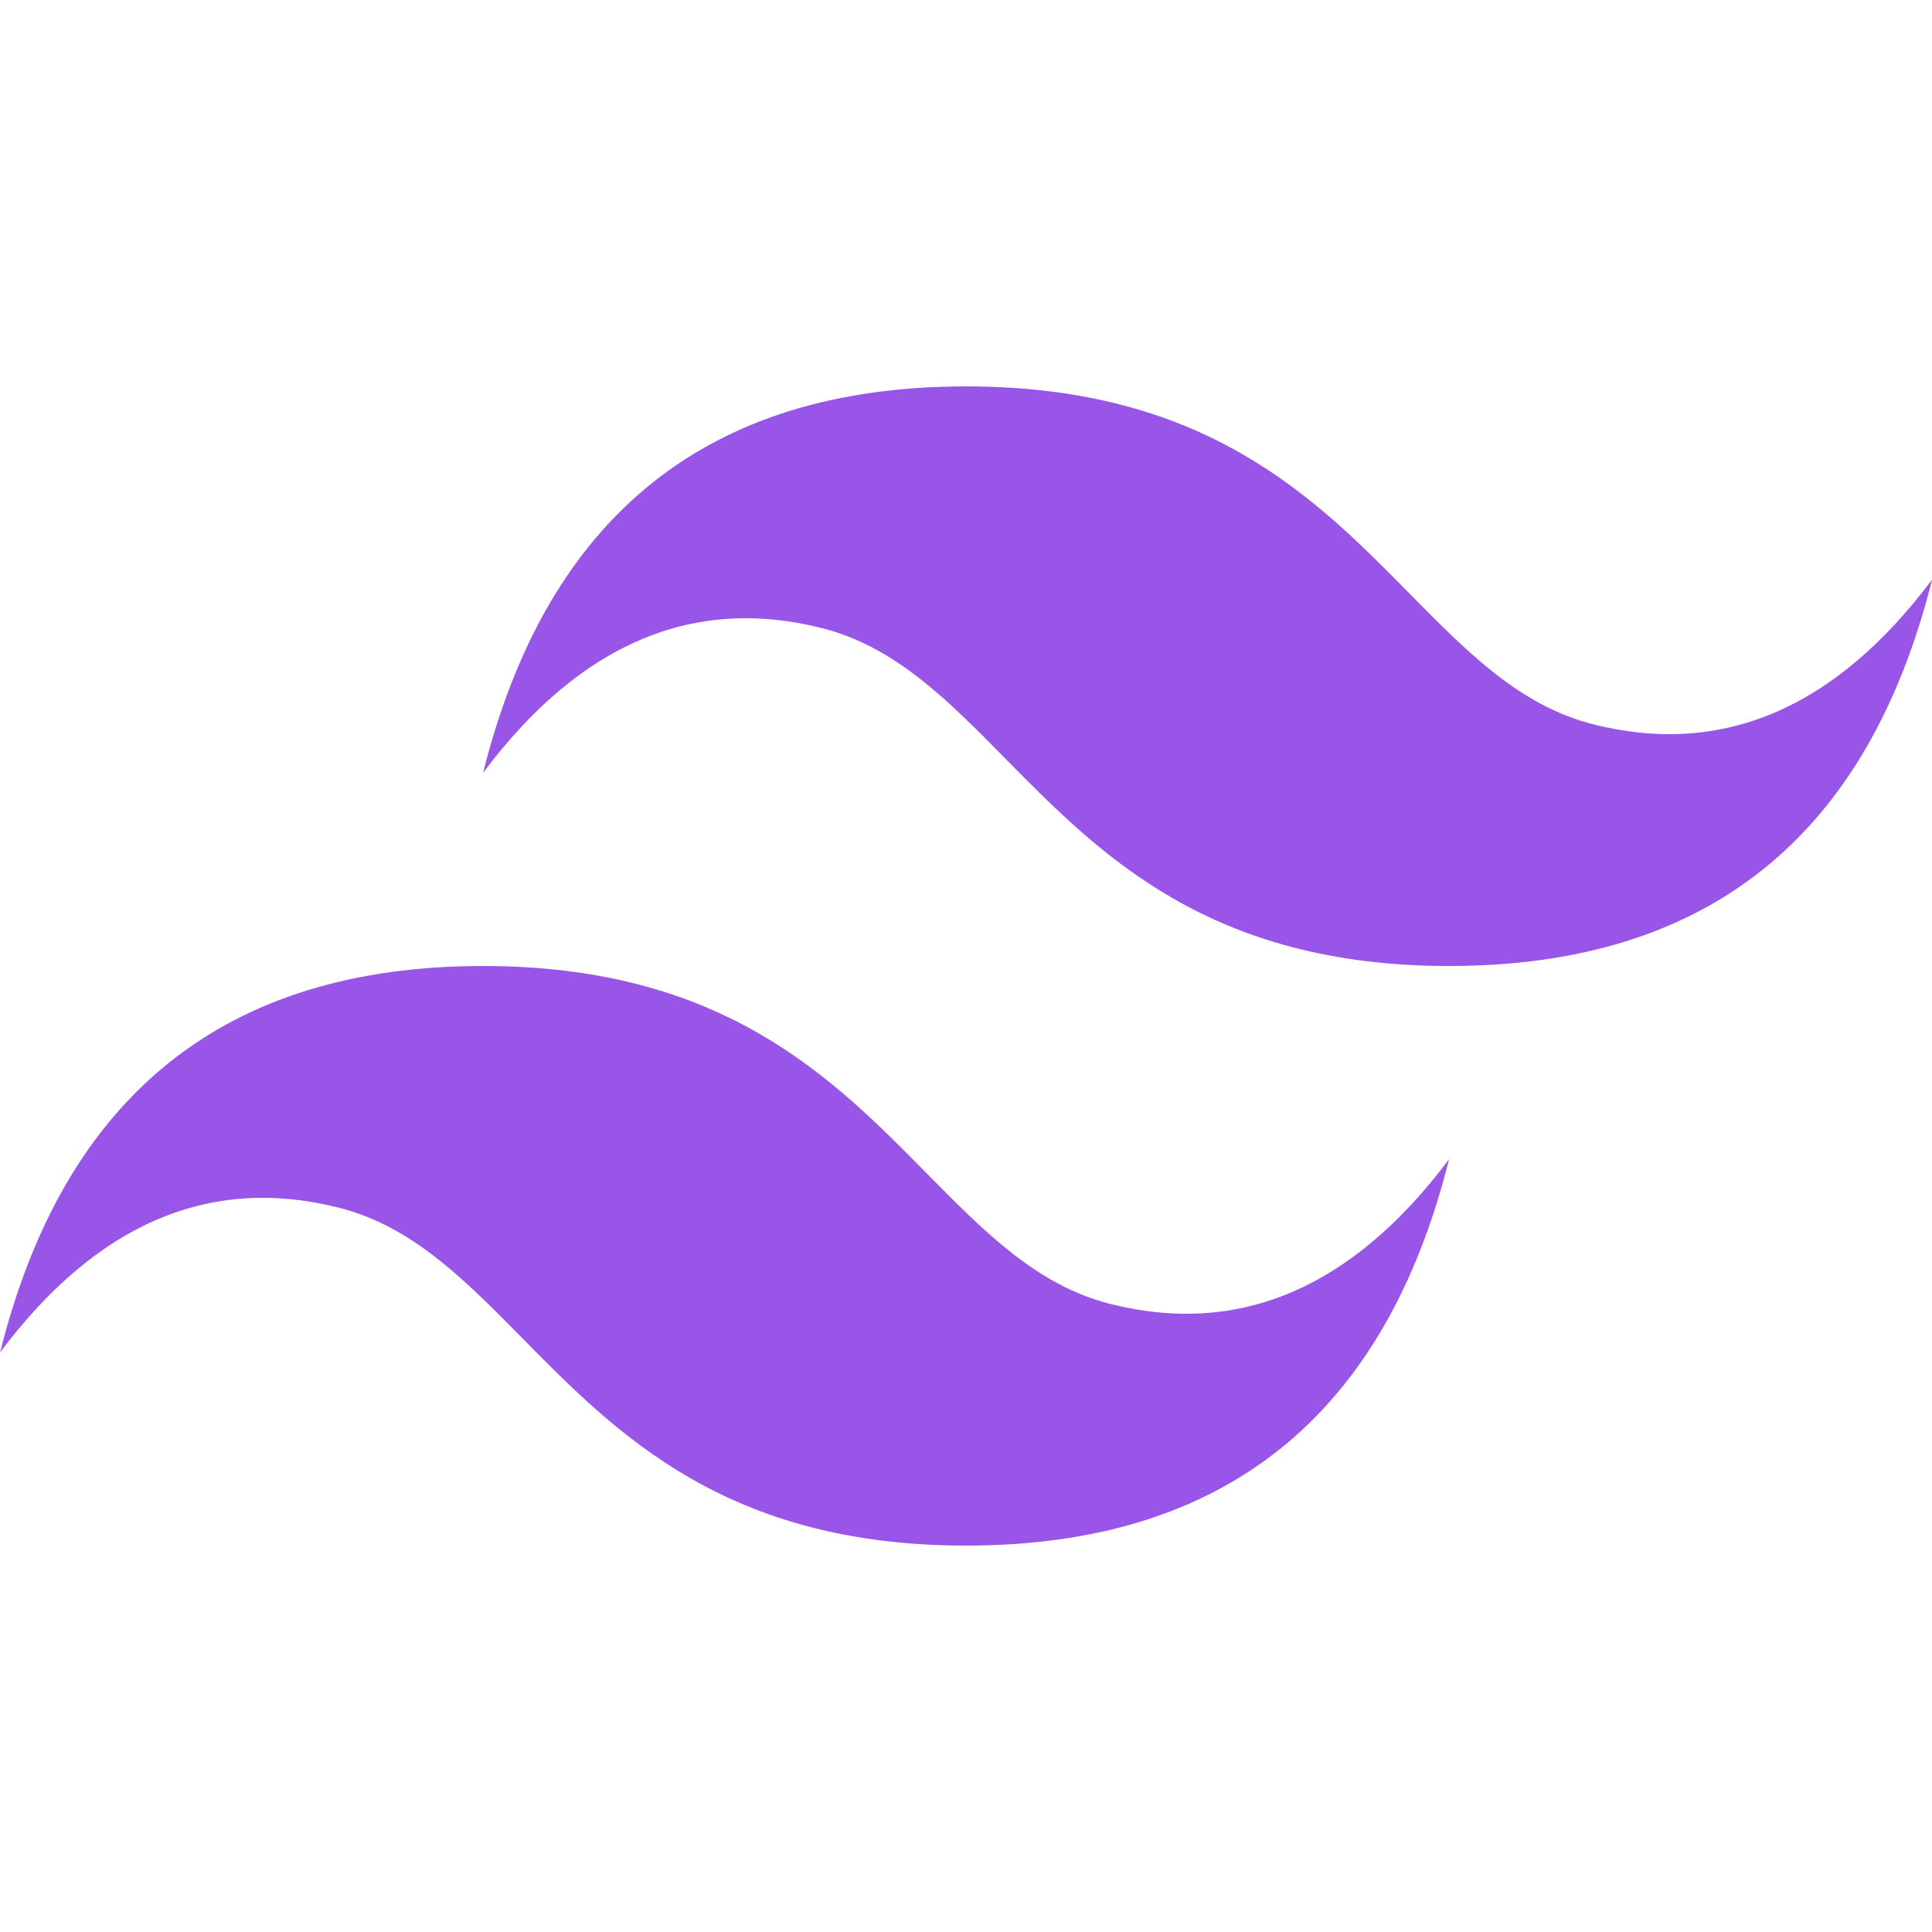 <svg width="24" height="24" viewBox="0 0 24 24" fill="none" xmlns="http://www.w3.org/2000/svg">
<g clip-path="url(#clip0_805_4097)">
<path d="M12.001 4.8C8.801 4.8 6.801 6.4 6.001 9.6C7.2 8 8.601 7.4 10.2 7.8C11.114 8.028 11.766 8.69 12.489 9.424C13.666 10.618 15.027 12 18.001 12C21.201 12 23.2 10.4 24.001 7.2C22.801 8.8 21.401 9.4 19.801 9C18.888 8.772 18.236 8.11 17.512 7.376C16.337 6.182 14.975 4.8 12.001 4.8ZM6.001 12C2.801 12 0.801 13.6 0.001 16.8C1.2 15.2 2.601 14.6 4.2 15C5.114 15.228 5.766 15.89 6.489 16.624C7.666 17.818 9.027 19.2 12.001 19.2C15.201 19.2 17.2 17.6 18.001 14.4C16.801 16 15.401 16.6 13.801 16.2C12.888 15.972 12.236 15.31 11.512 14.576C10.336 13.382 8.975 12 6.001 12Z" fill="#9955E8"/>
</g>
<defs>
<clipPath id="clip0_805_4097">
<rect width="24" height="24" fill="white"/>
</clipPath>
</defs>
</svg>
